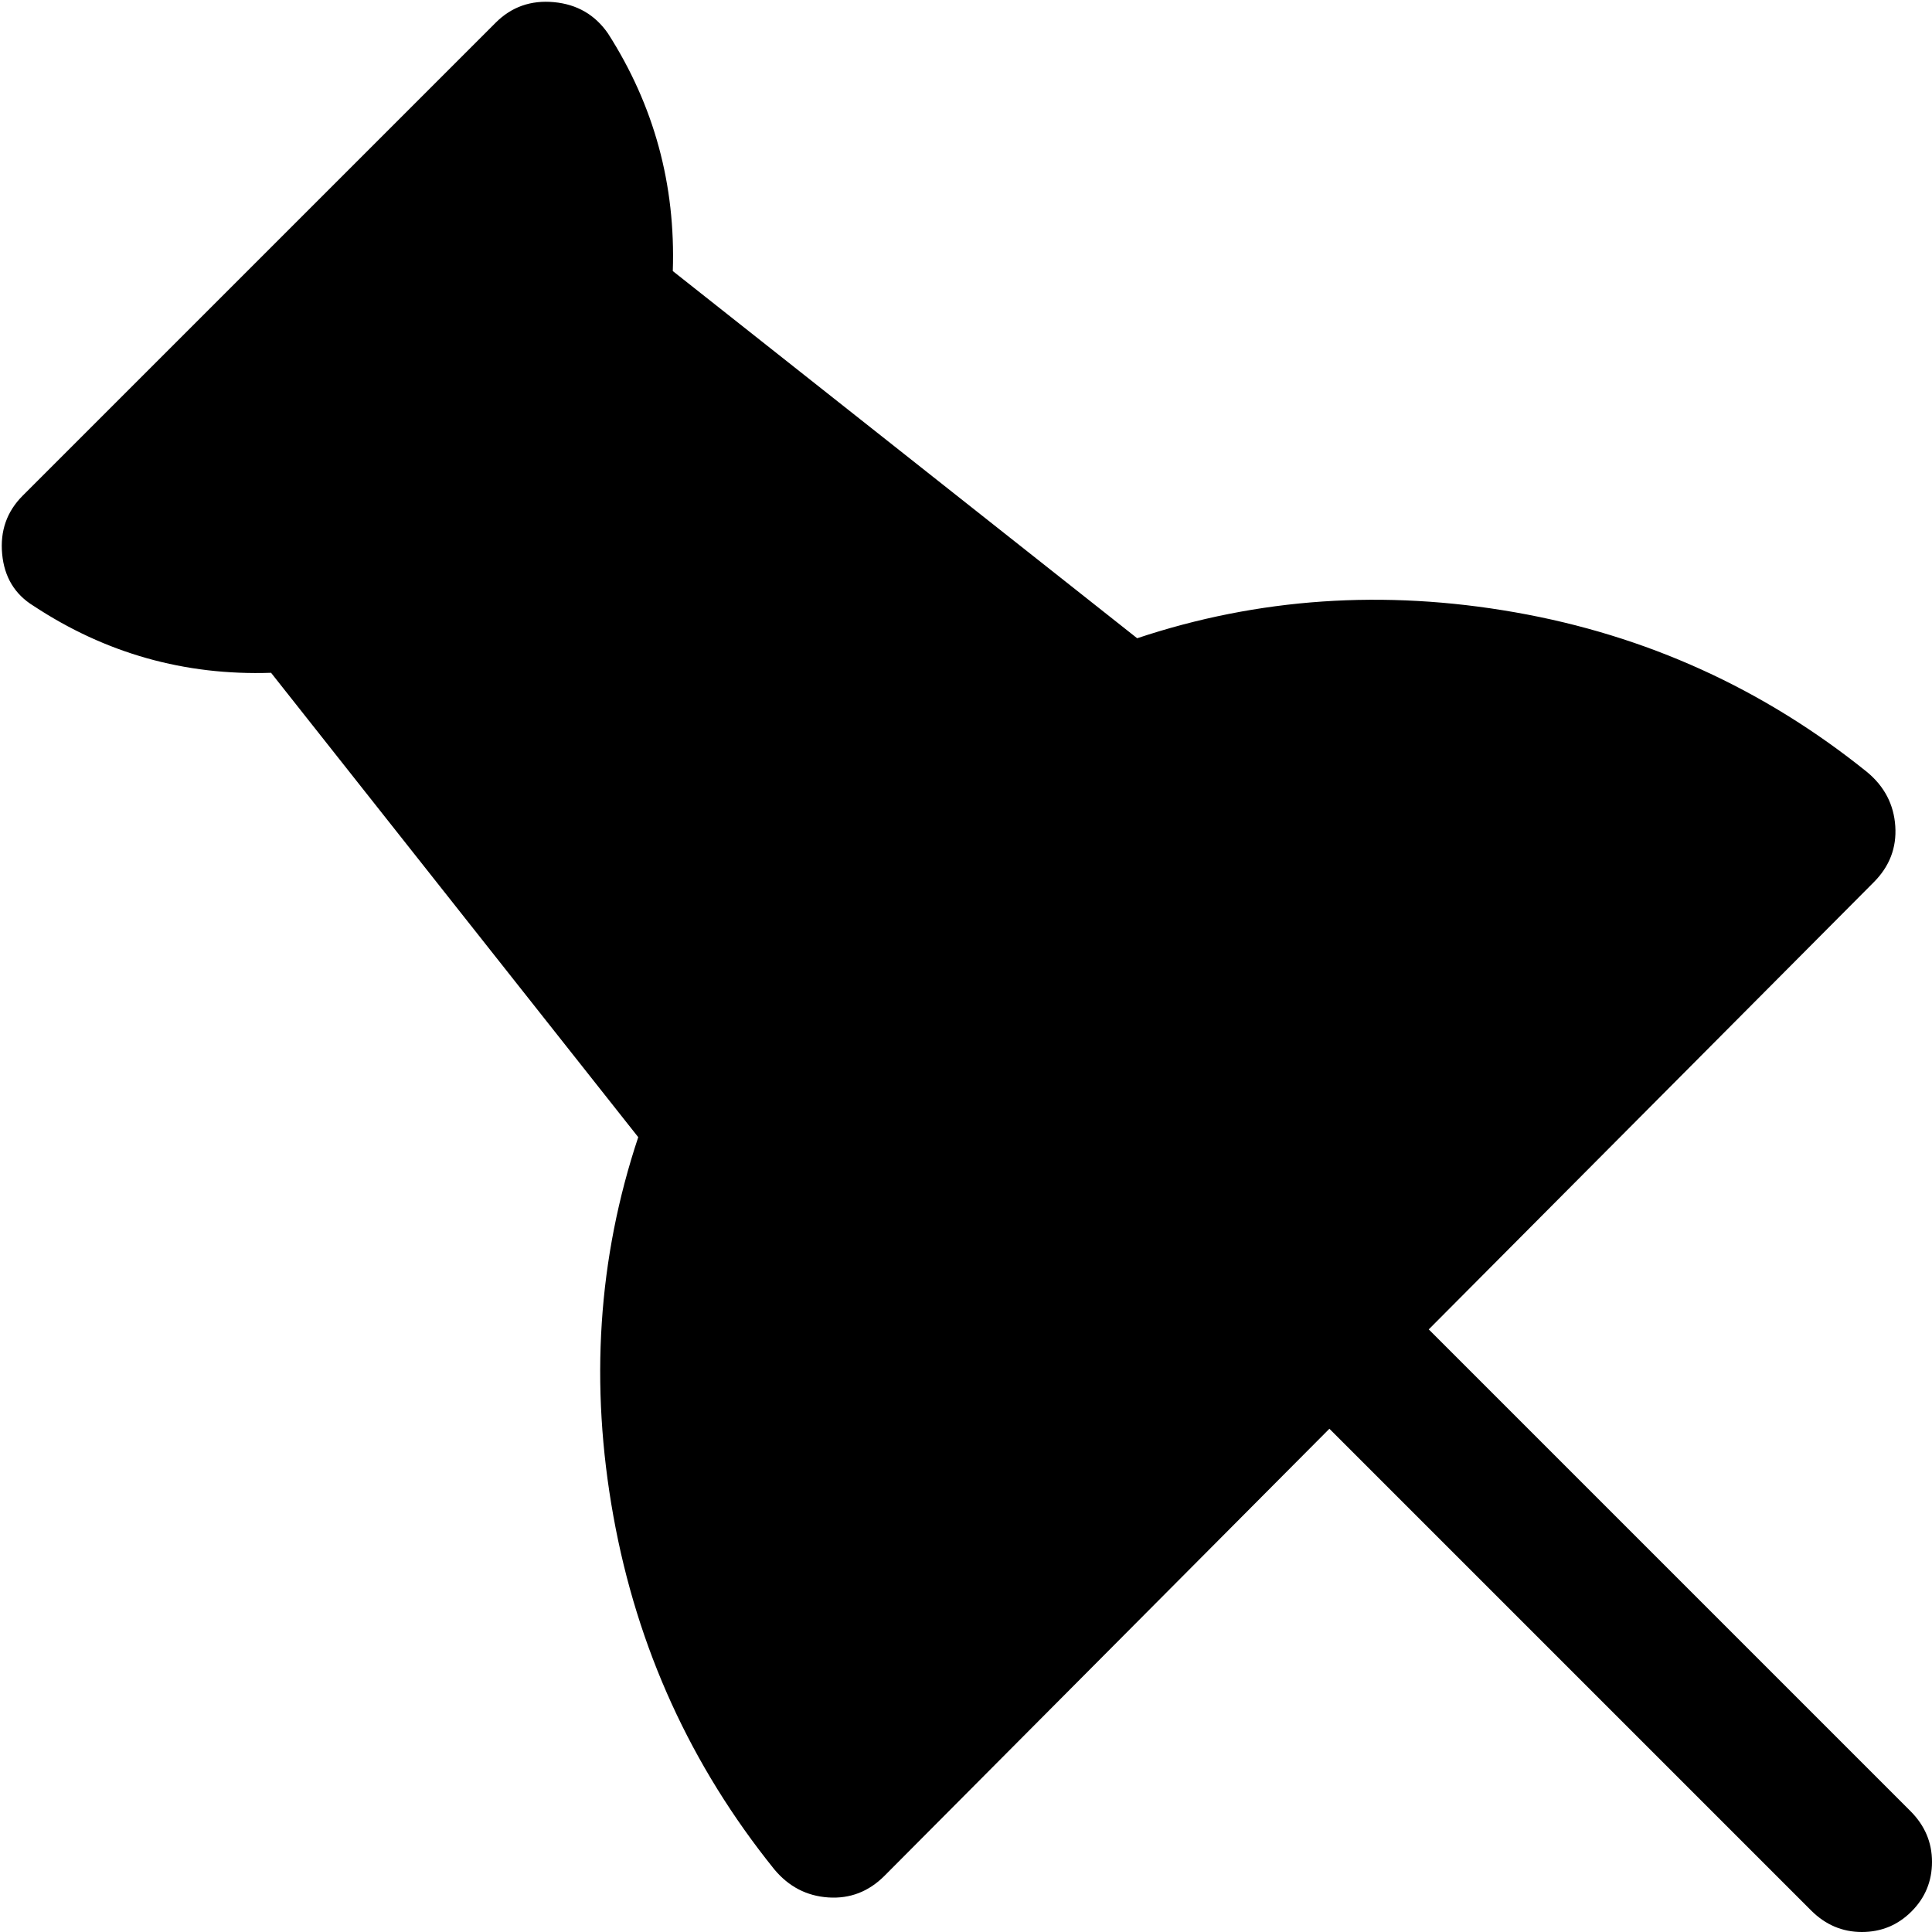 <svg xmlns="http://www.w3.org/2000/svg" viewBox="0 0 894.5 894.5"><path d="M884.5 838.5l-223-223 206-207q11-11 10-26t-13-25q-72-58-163-74t-175 12l-215-170q2-60-30-110-9-13-25-14.5t-27 9.5l-219 219q-11 11-9.5 27t14.5 24q50 33 110 31l170 215q-28 84-11.5 175.5t74.5 163.5q10 12 25 13t26-10l206-207 223 223q10 10 23.5 10t23-9.5 9.5-23-10-23.5z"/></svg>